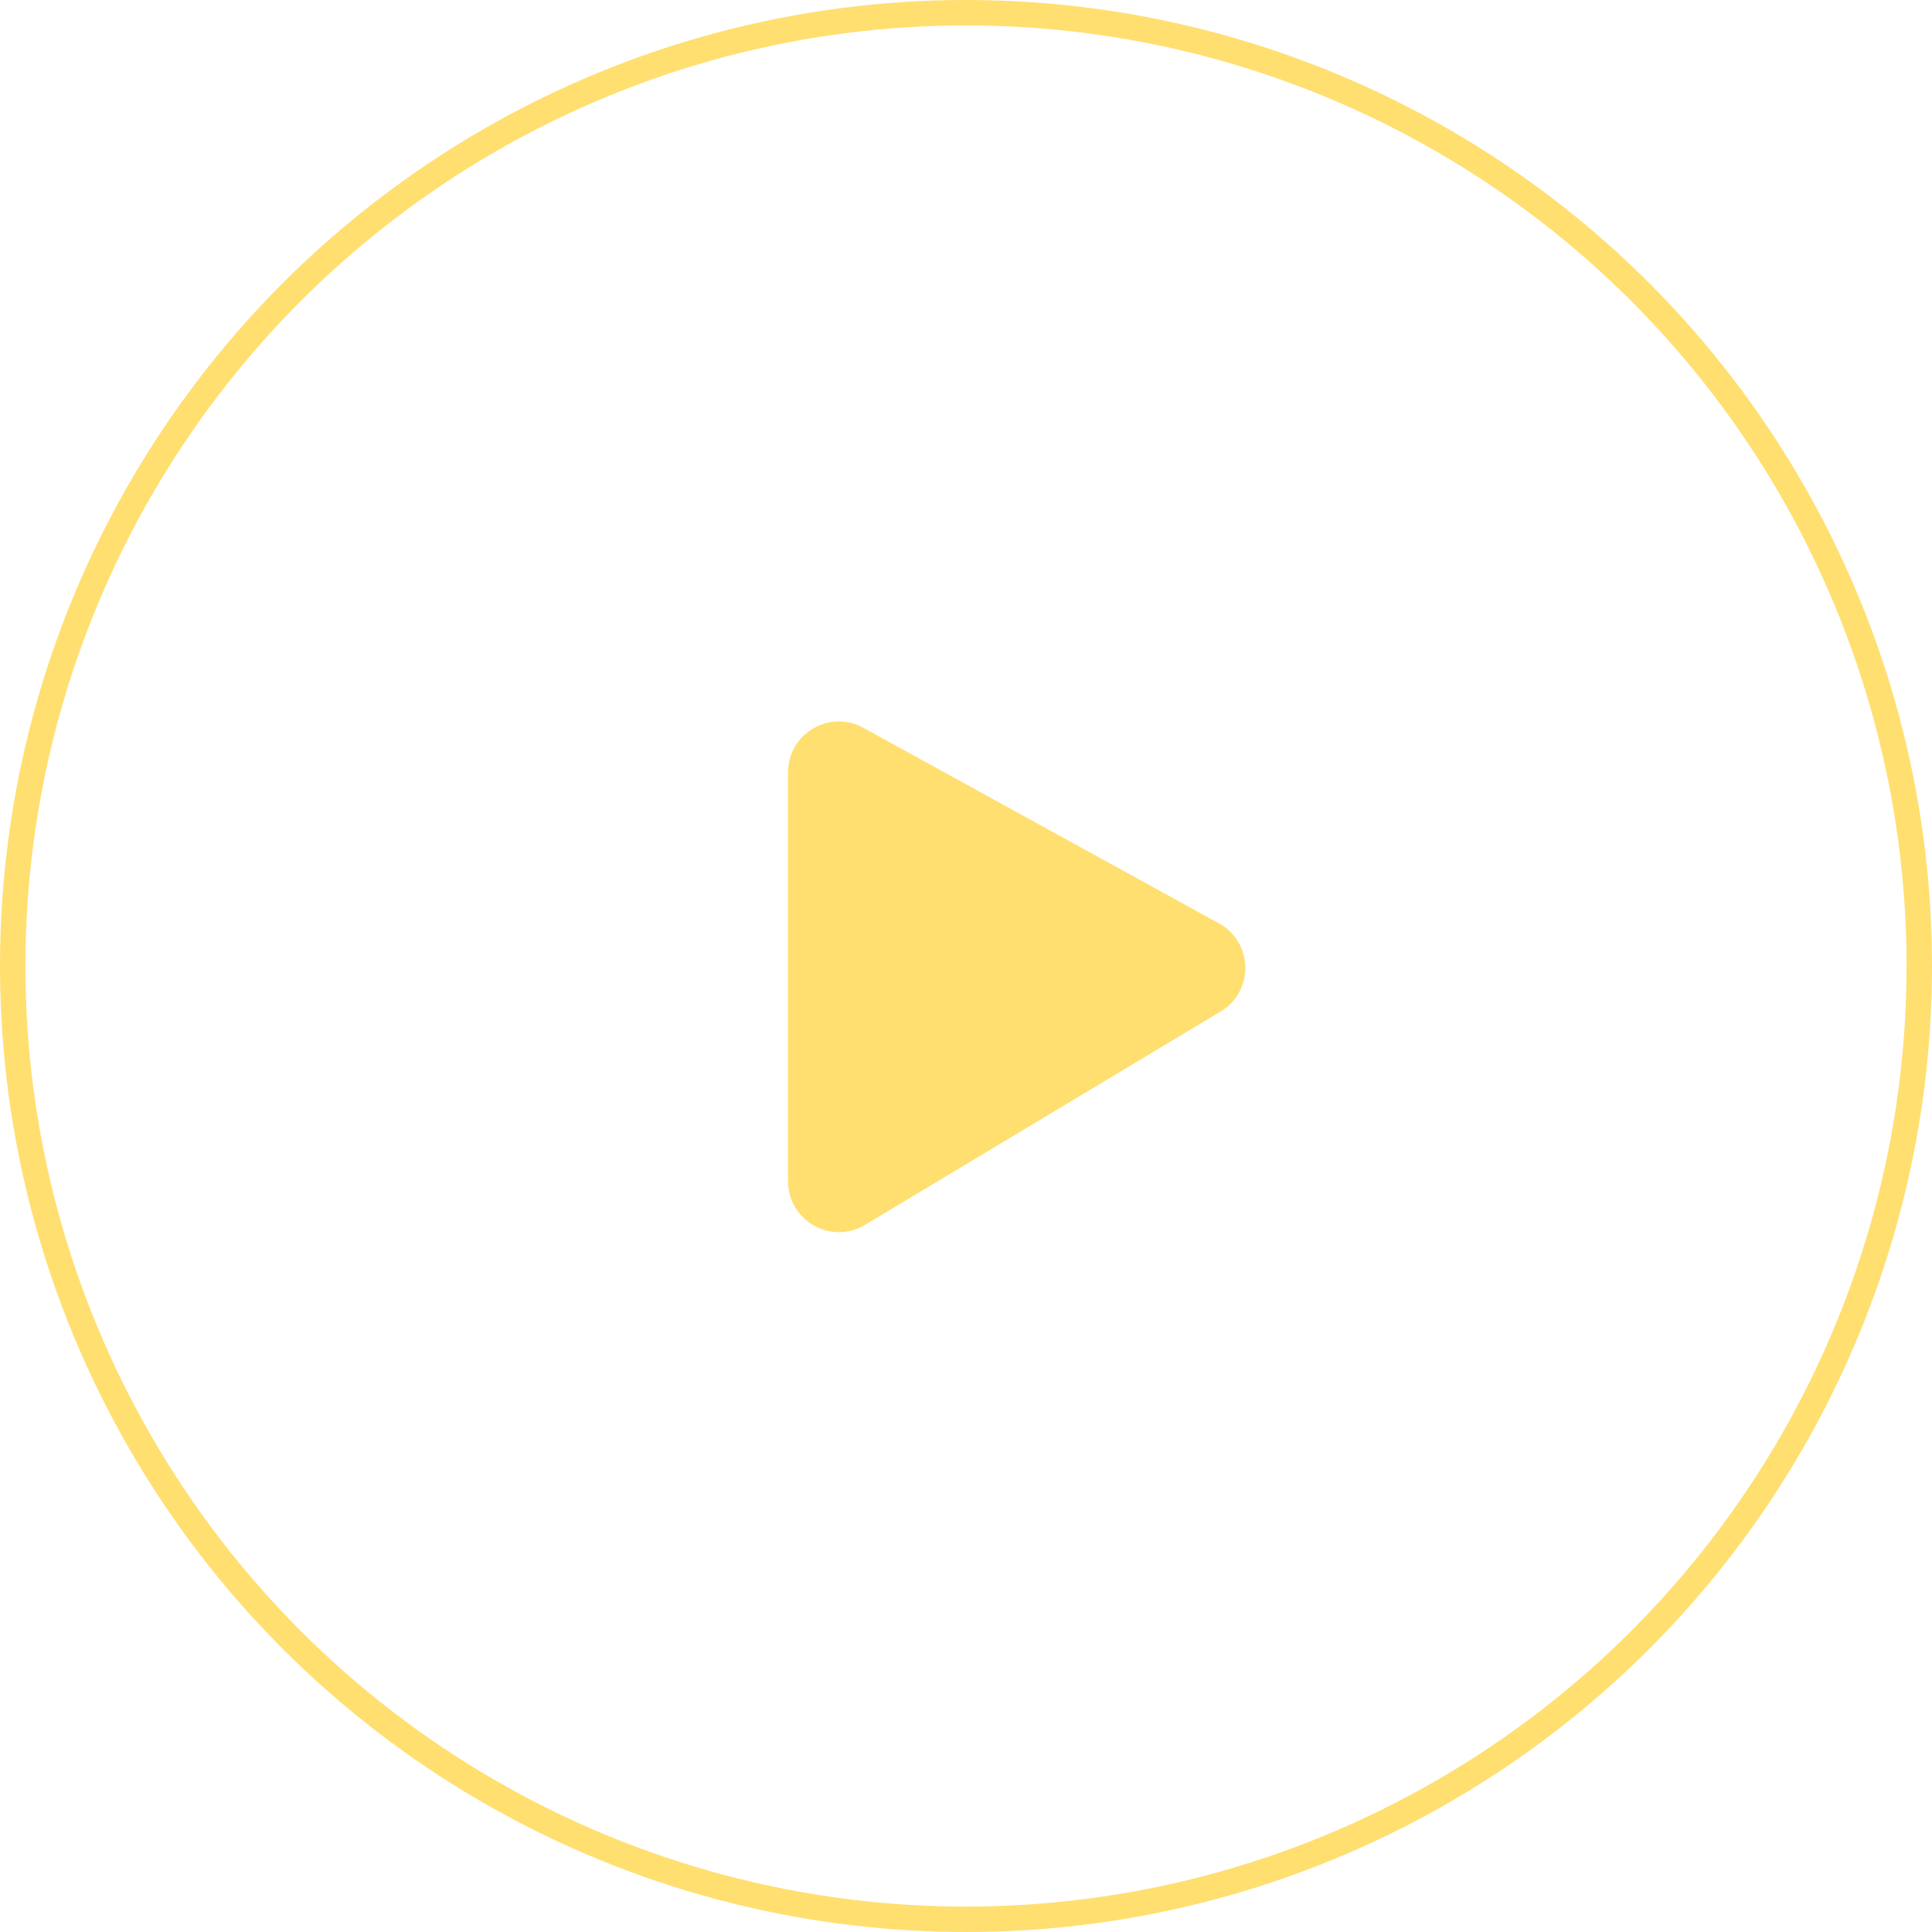 <svg width="76" height="76" viewBox="0 0 76 76" fill="none" xmlns="http://www.w3.org/2000/svg">
<circle cx="38" cy="38" r="37.5" stroke="#FFDF70"/>
<path d="M31 46.468V30.383C31 28.861 32.631 27.897 33.964 28.63L47.951 36.323C49.303 37.067 49.339 38.996 48.016 39.79L34.029 48.183C32.696 48.982 31 48.022 31 46.468Z" fill="#FFDF70"/>
</svg>